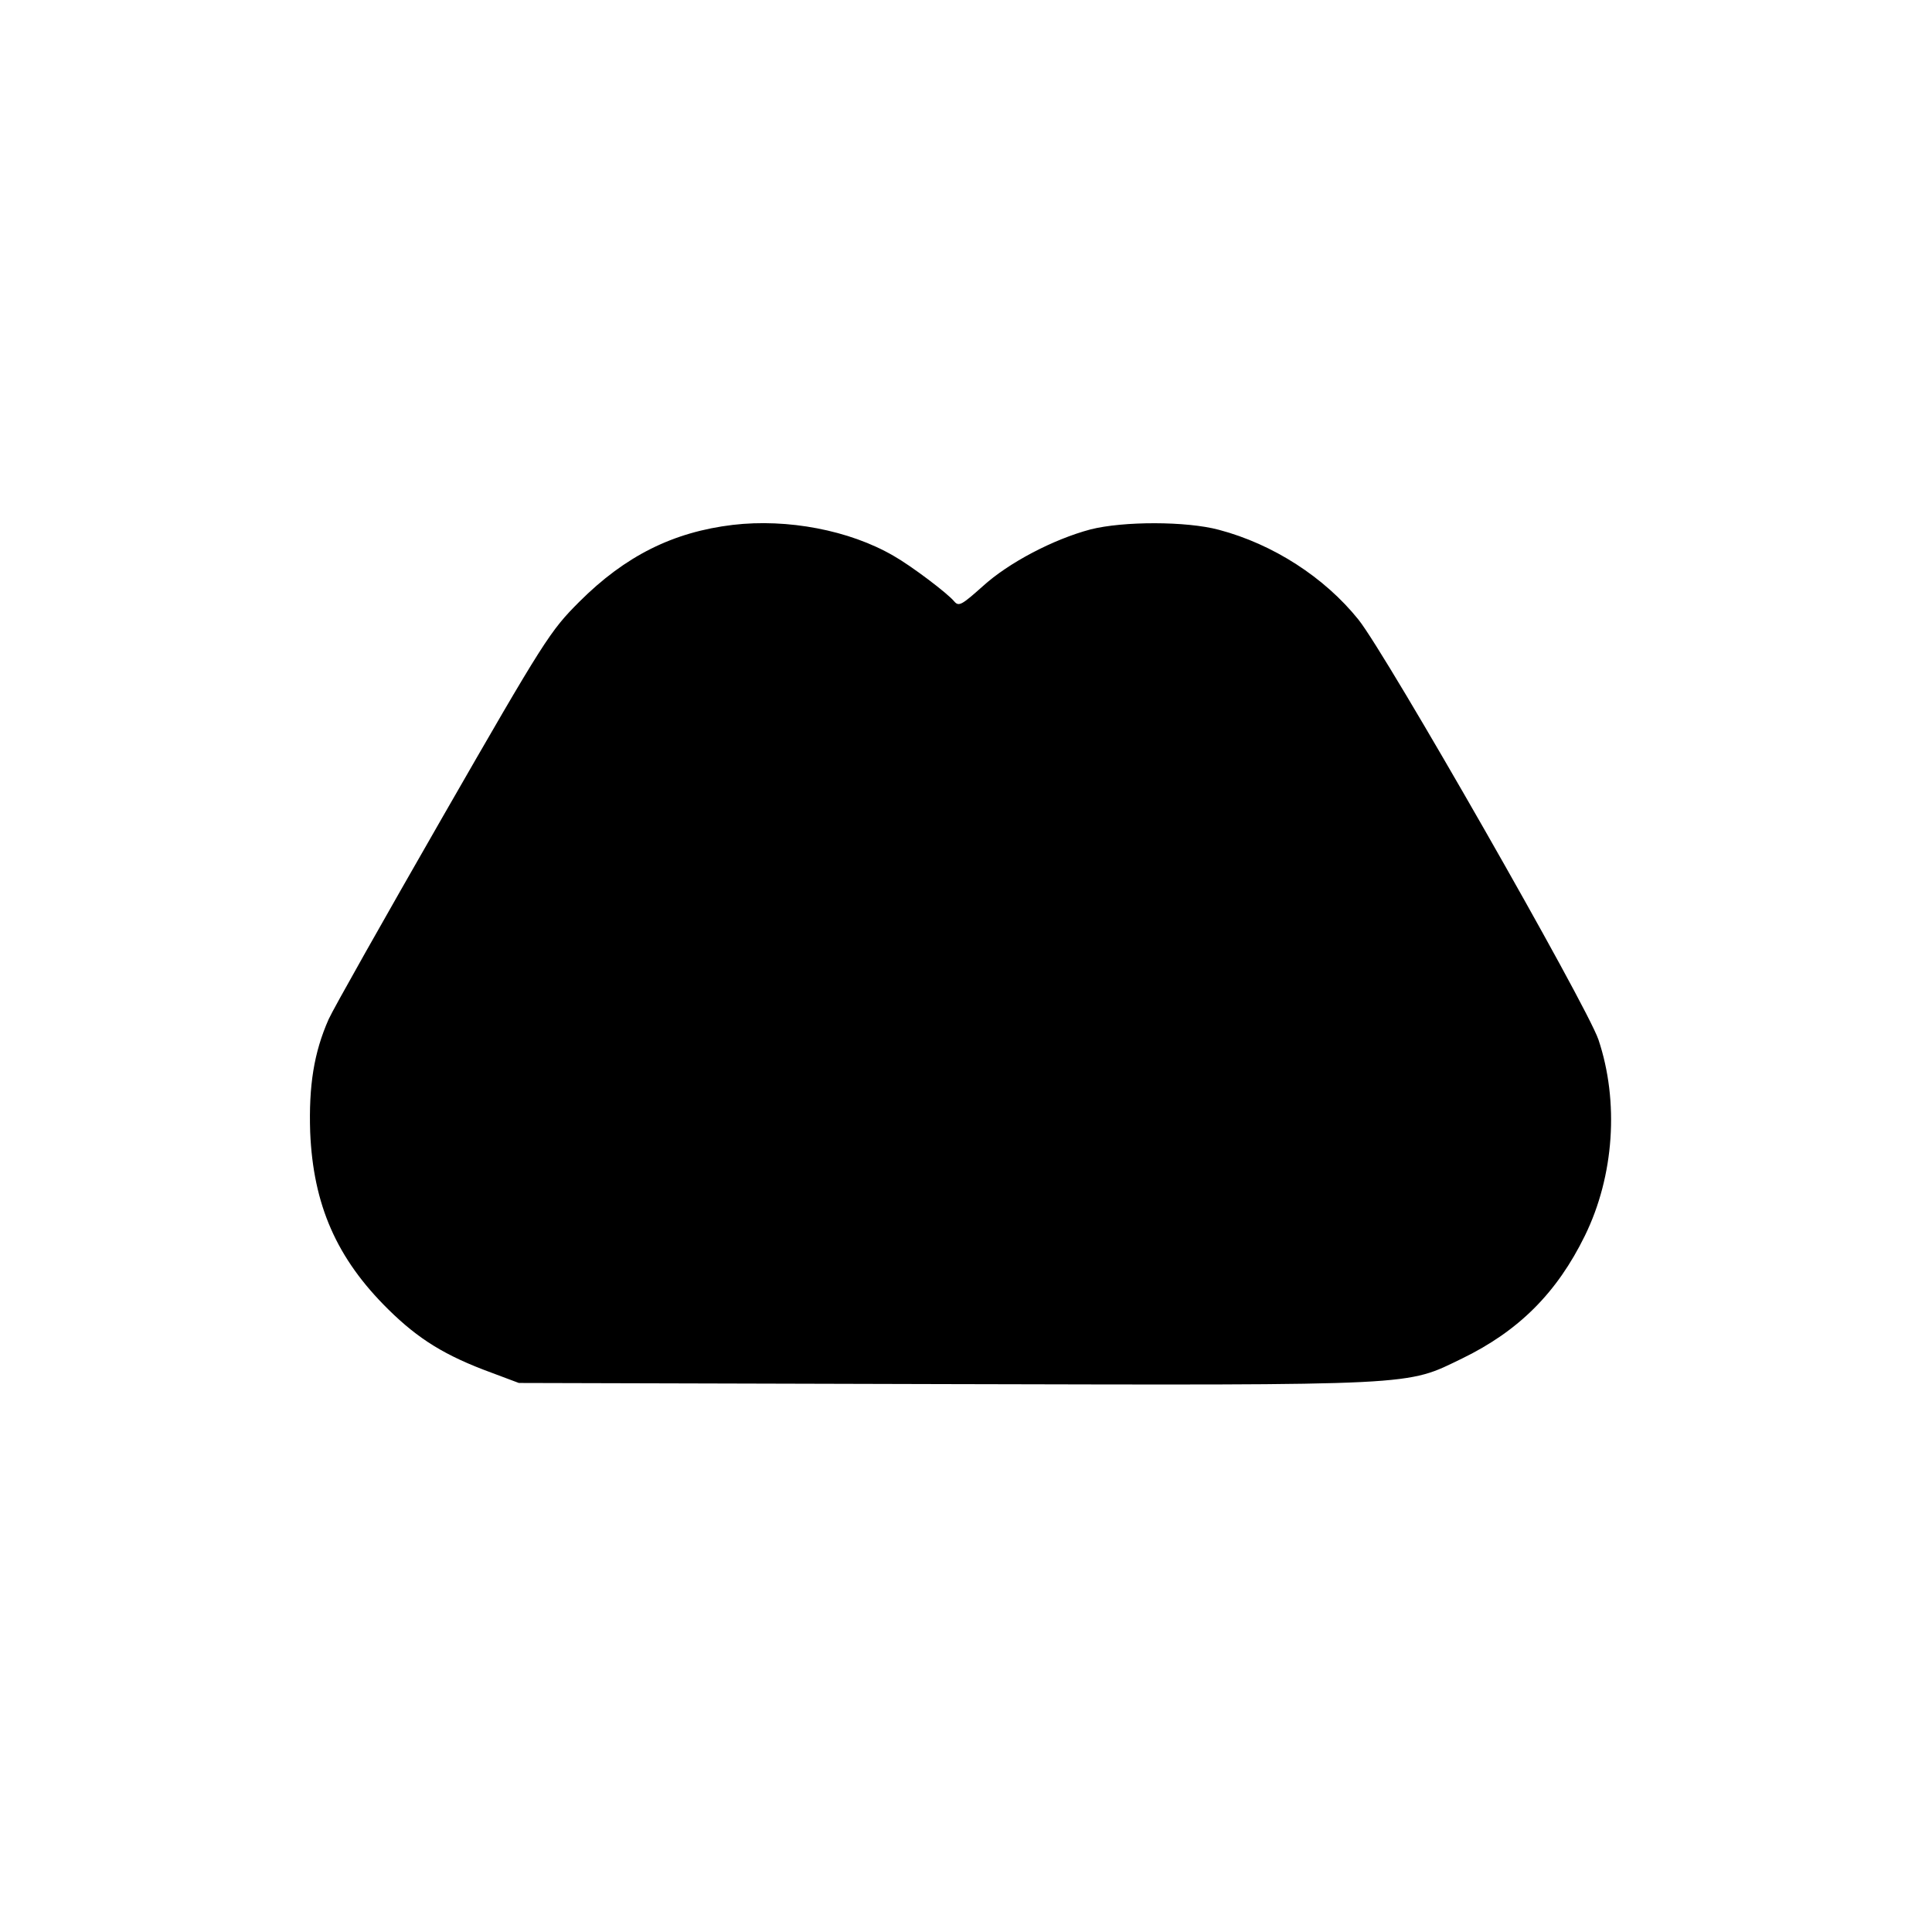 <?xml version="1.0" standalone="no"?>
<!DOCTYPE svg PUBLIC "-//W3C//DTD SVG 20010904//EN"
 "http://www.w3.org/TR/2001/REC-SVG-20010904/DTD/svg10.dtd">
<svg version="1.0" xmlns="http://www.w3.org/2000/svg"
 width="512pt" height="512pt" viewBox="0 0 512 512"
 preserveAspectRatio="xMidYMid meet">

<g transform="translate(0,512) scale(0.1,-0.1)"
fill="#000000" stroke="none">
<path d="M1942 3729 c-158 -19 -285 -82 -407 -204 -77 -77 -92 -100 -362 -570
-155 -270 -291 -511 -302 -536 -39 -88 -53 -176 -49 -299 8 -193 70 -335 207
-470 80 -79 151 -123 274 -168 l72 -27 1130 -3 c1266 -3 1219 -5 1370 68 150
73 251 174 325 325 78 159 91 356 36 520 -32 93 -562 1021 -636 1113 -90 112
-226 200 -370 238 -86 23 -253 23 -340 1 -98 -26 -217 -88 -286 -151 -55 -49
-63 -54 -75 -40 -18 22 -115 95 -161 121 -117 68 -281 99 -426 82z"/>
</g>
</svg>
